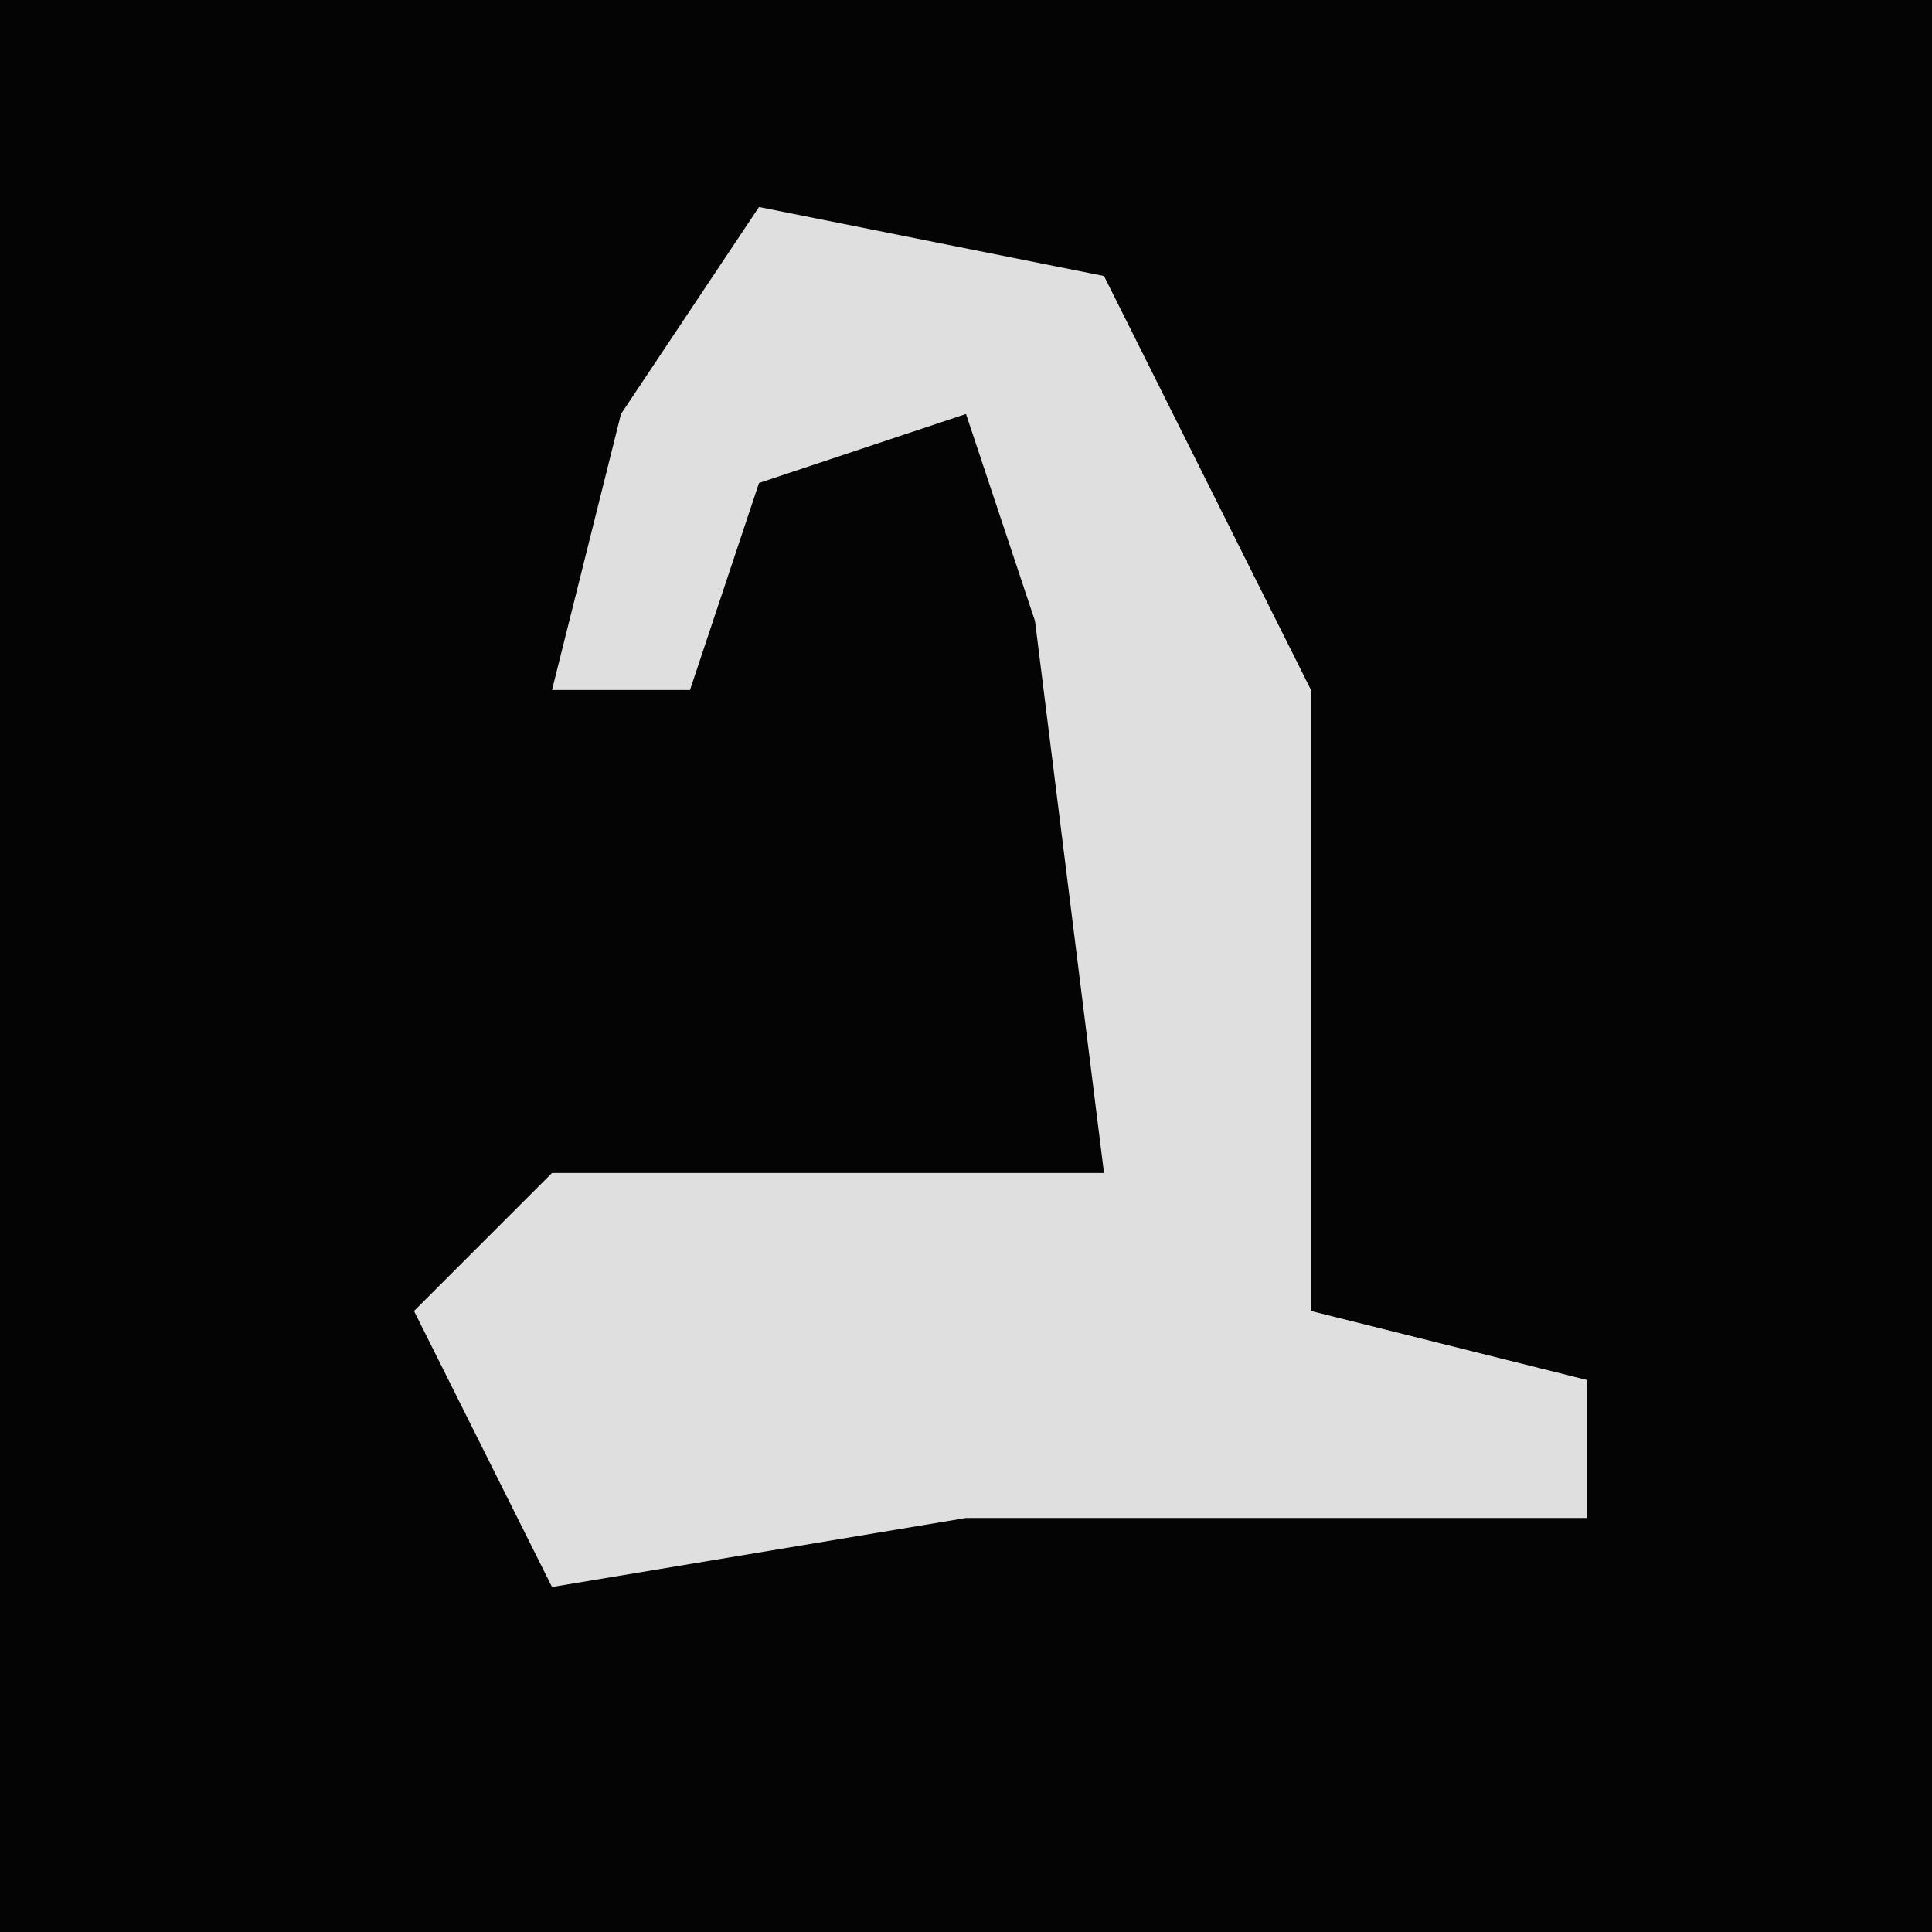 <?xml version="1.0" encoding="UTF-8"?>
<svg version="1.1" xmlns="http://www.w3.org/2000/svg" width="28" height="28">
<path d="M0,0 L28,0 L28,28 L0,28 Z " fill="#040404" transform="translate(0,0)"/>
<path d="M0,0 L5,1 L8,7 L8,16 L12,17 L12,19 L3,19 L-3,20 L-5,16 L-3,14 L5,14 L4,6 L3,3 L0,4 L-1,7 L-3,7 L-2,3 Z " fill="#DFDFDF" transform="translate(11,3)"/>
</svg>

